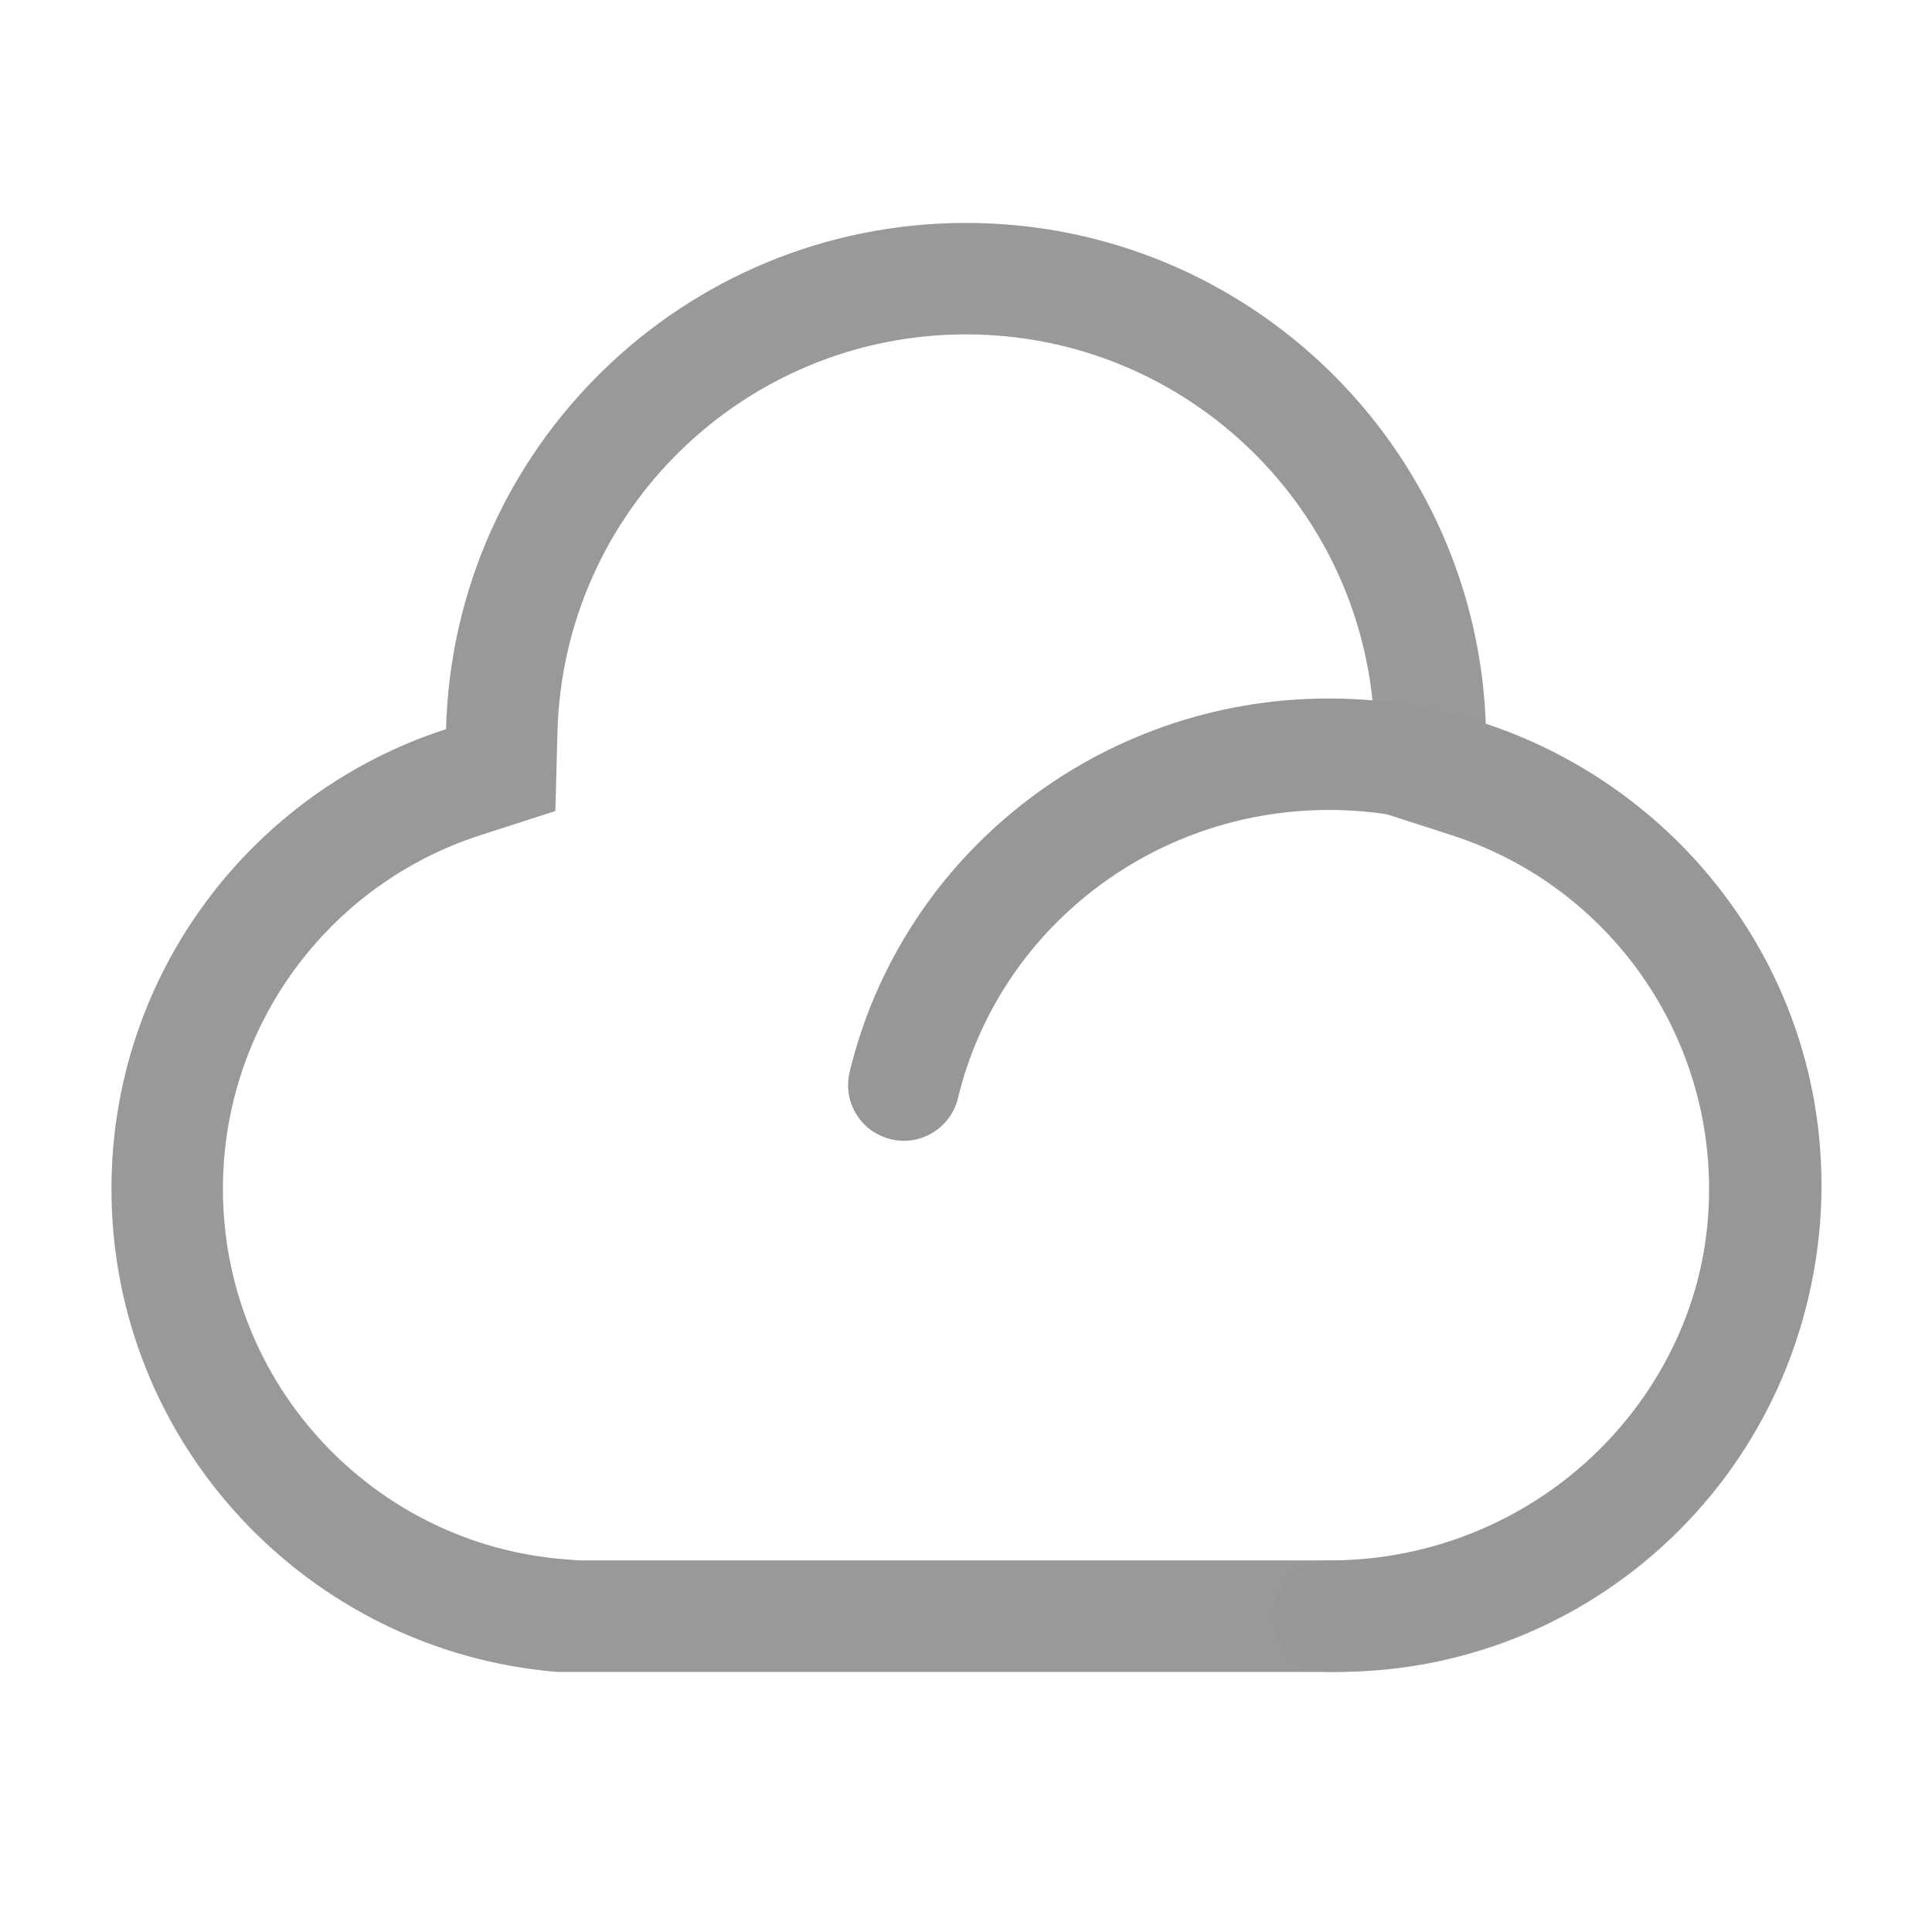 <?xml version="1.0" encoding="UTF-8" standalone="no"?>
<svg width="52px" height="52px" viewBox="0 0 52 52" version="1.1" xmlns="http://www.w3.org/2000/svg" xmlns:xlink="http://www.w3.org/1999/xlink">
    <!-- Generator: Sketch 45.1 (43504) - http://www.bohemiancoding.com/sketch -->
    <title>tabbar_115cloud</title>
    <desc>Created with Sketch.</desc>
    <defs></defs>
    <g id="-" stroke="none" stroke-width="1" fill="none" fill-rule="evenodd">
        <g id="tabbar_115cloud" fill-rule="nonzero">
            <path d="M15.612,42 L36,42 C41.523,42 46,37.523 46,32 C46,27.628 43.168,23.801 39.074,22.481 L37.052,21.828 L36.996,19.704 C36.84,13.756 31.965,9 26,9 C20.035,9 15.16,13.756 15.004,19.704 L14.948,21.828 L12.926,22.481 C8.832,23.801 6,27.628 6,32 C6,37.236 10.04,41.576 15.228,41.971 L15.612,42 Z M3,32 C3,26.214 6.78,21.311 12.005,19.625 C12.203,12.067 18.393,6 26,6 C33.607,6 39.797,12.067 39.995,19.625 C45.22,21.311 49,26.214 49,32 C49,39.18 43.18,45 36,45 L15,45 C8.288,44.451 3,38.843 3,32 Z" id="Combined-Shape" fill="#999999"></path>
            <path d="M35.766,45 C43.085,45 49.026,39.14 49.026,31.9 C49.026,24.66 43.085,18.8 35.766,18.8 C29.598,18.8 24.281,22.996 22.868,28.852 C22.673,29.658 23.169,30.468 23.974,30.662 C24.779,30.857 25.59,30.361 25.784,29.556 C26.872,25.046 30.985,21.8 35.766,21.8 C41.437,21.8 46.026,26.327 46.026,31.9 C46.026,37.474 41.437,42 35.766,42 C34.938,42 34.266,42.672 34.266,43.5 C34.266,44.328 34.938,45 35.766,45 Z" id="Oval-6-Copy-2" fill="#979797"></path>
        </g>
    </g>
</svg>